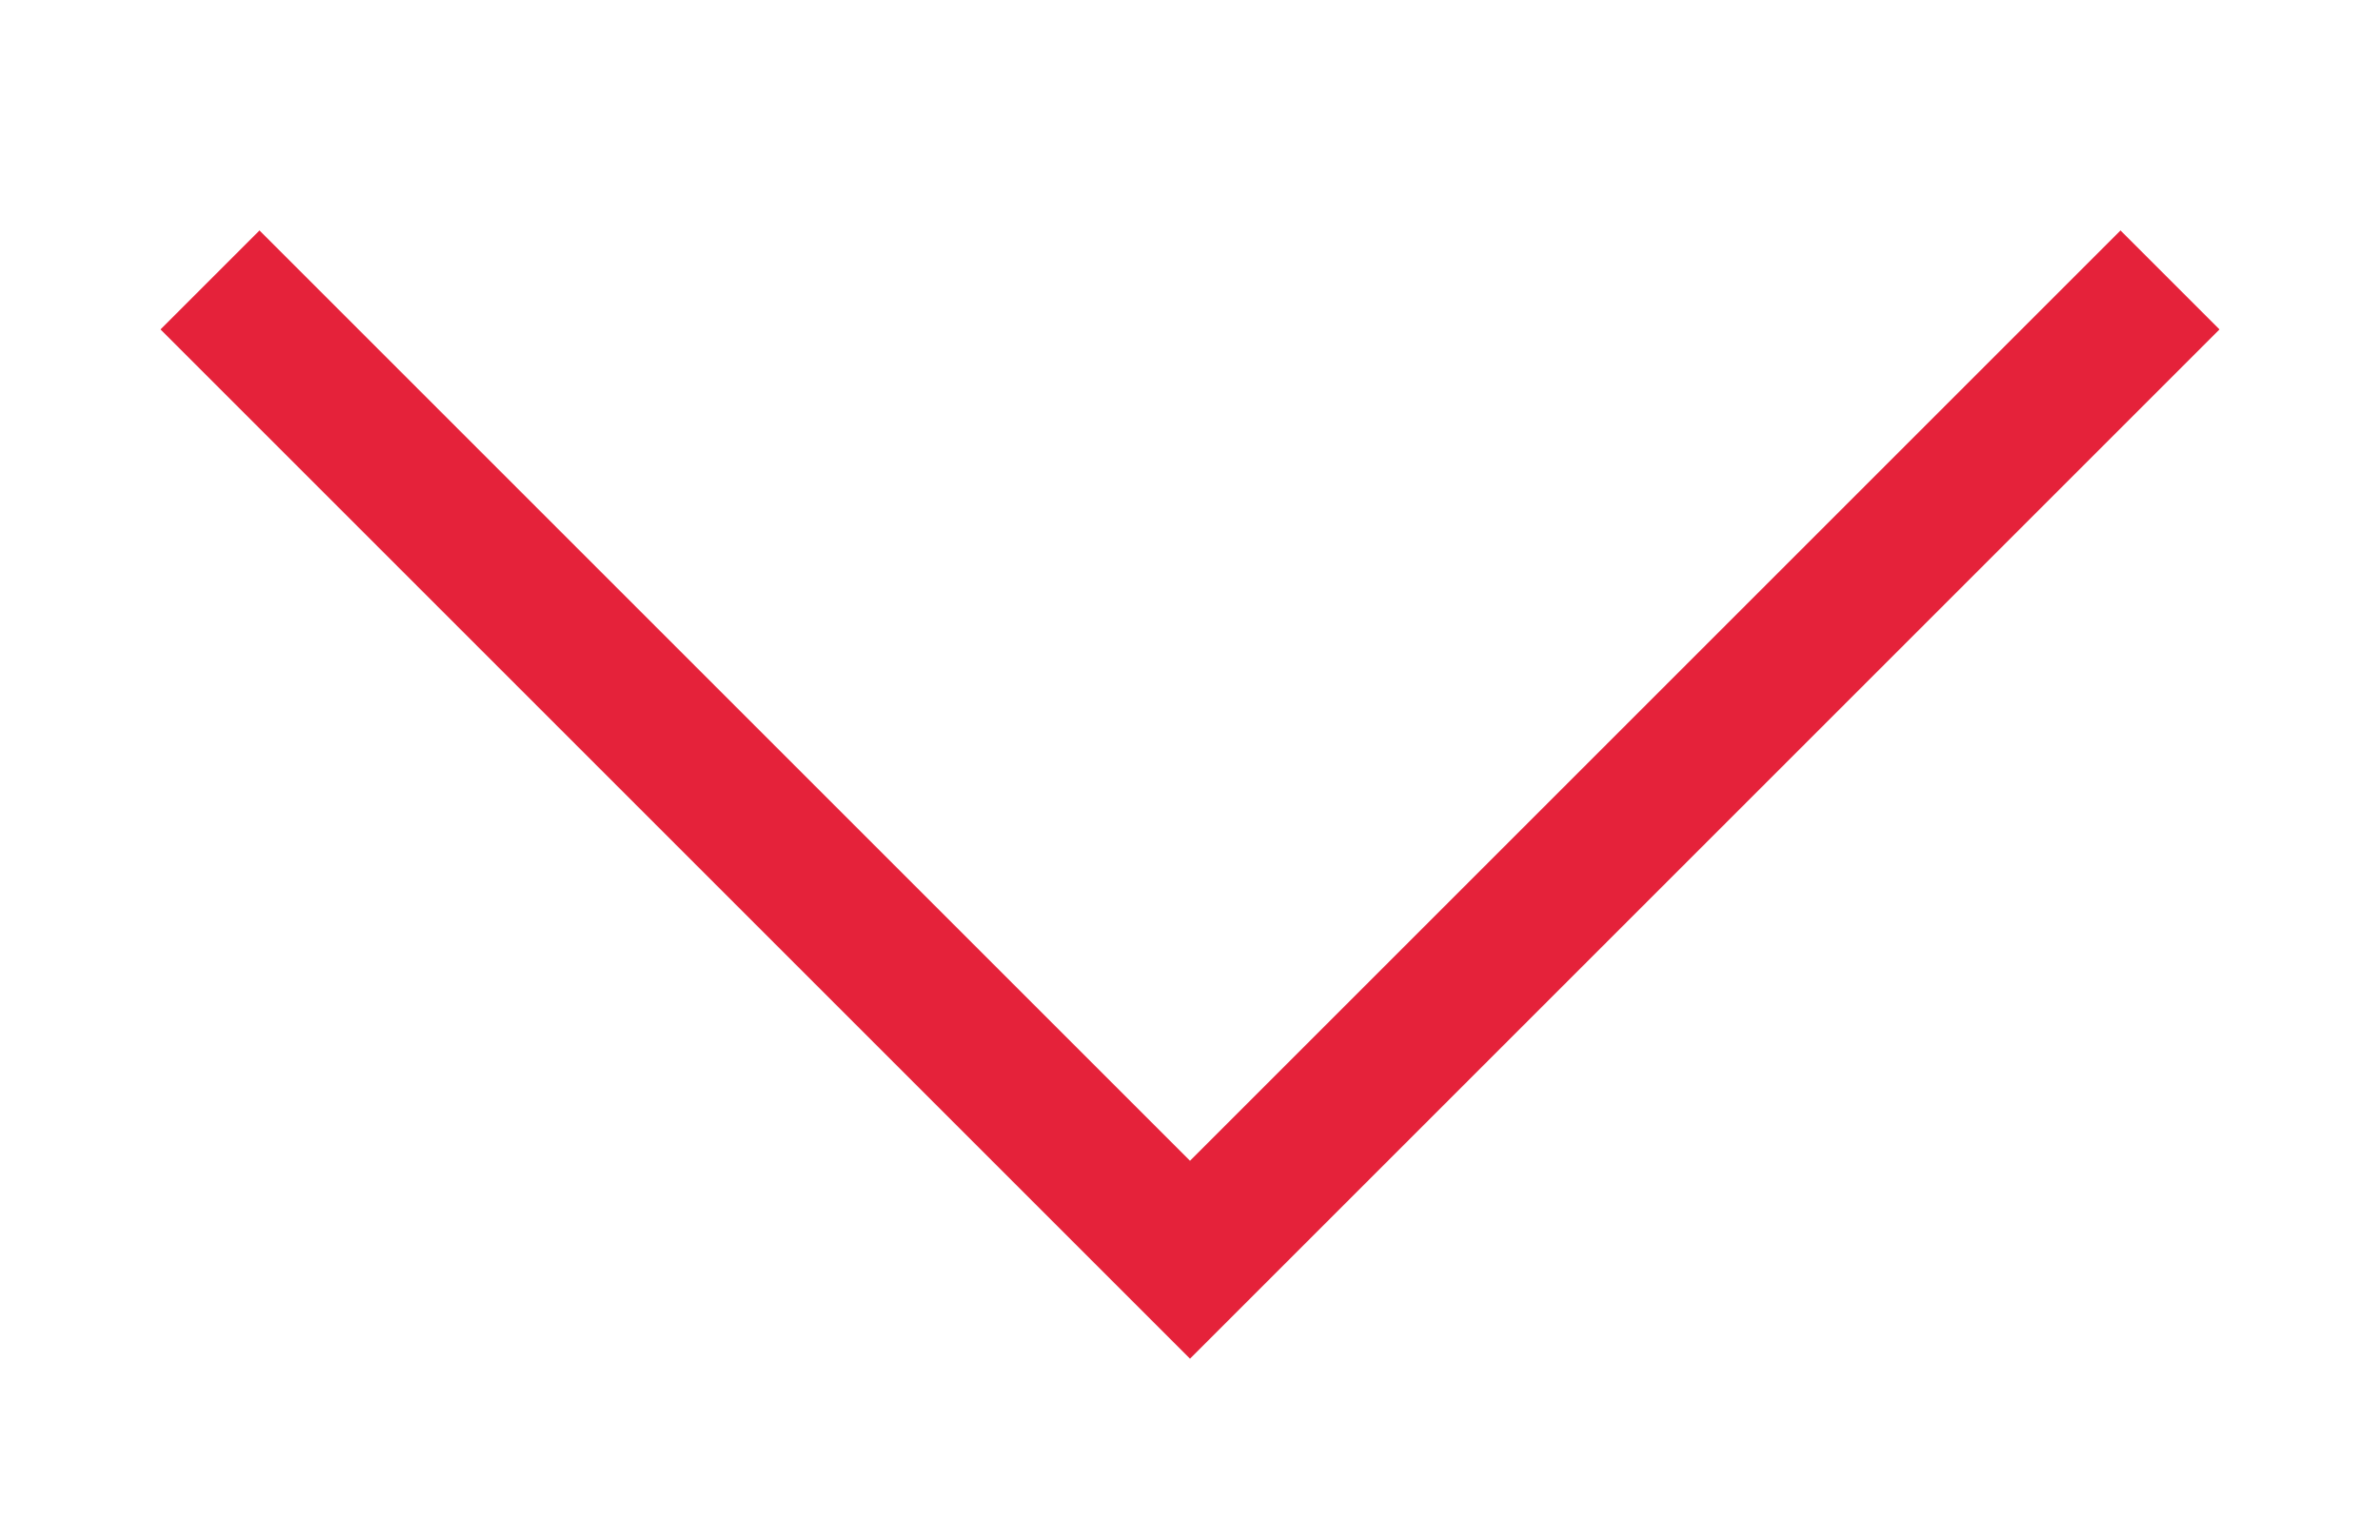 <svg width="17" height="11" viewBox="0 0 17 11" fill="none" xmlns="http://www.w3.org/2000/svg">
<path id="Shape" d="M1.5 2L8.5 9L15.5 2" stroke="#E5223A" strokeWidth="3" strokeLinecap="round" strokeLinejoin="round"/>
</svg>
